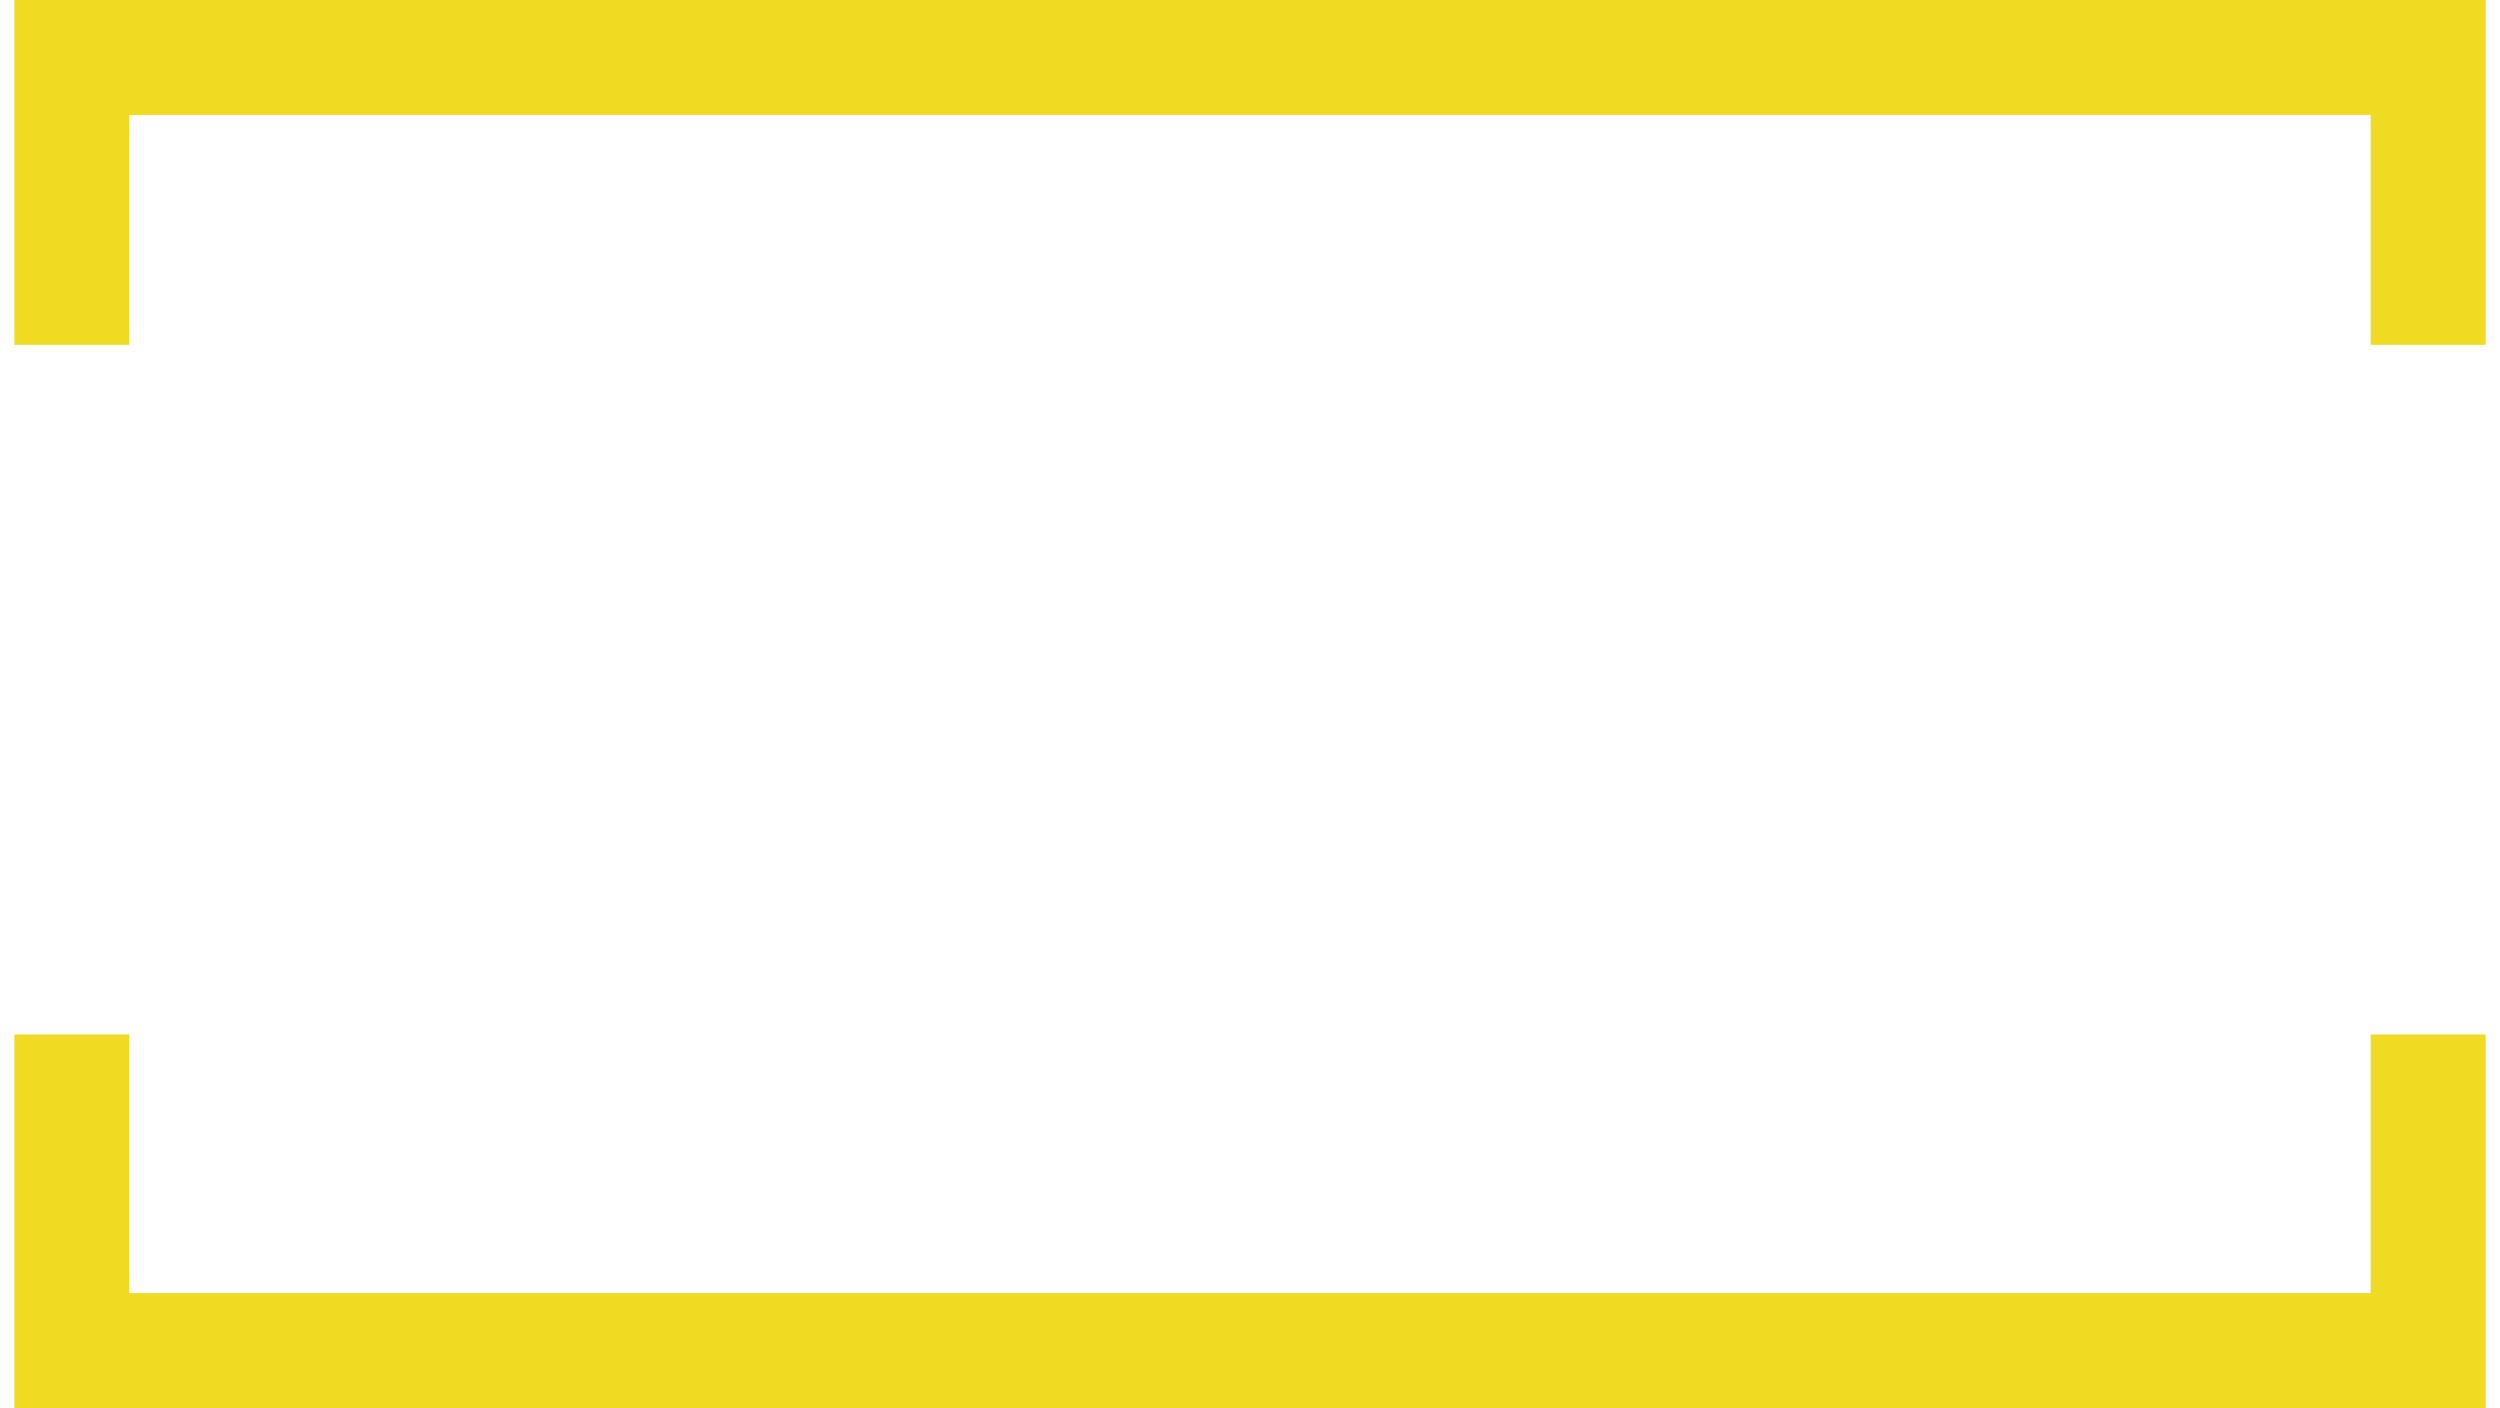 <svg width="87" height="49" viewBox="0 0 87 49" fill="none" xmlns="http://www.w3.org/2000/svg">
<path fill-rule="evenodd" clip-rule="evenodd" d="M4.5 4H82.5V12H86.5V4V0H82.5H4.5H0.5V4V12H4.5V4ZM4.5 36H0.5V45V49H4.5H82.5H86.5V45V36H82.5V45H4.5V36Z" fill="#F0DA22"/>
</svg>
